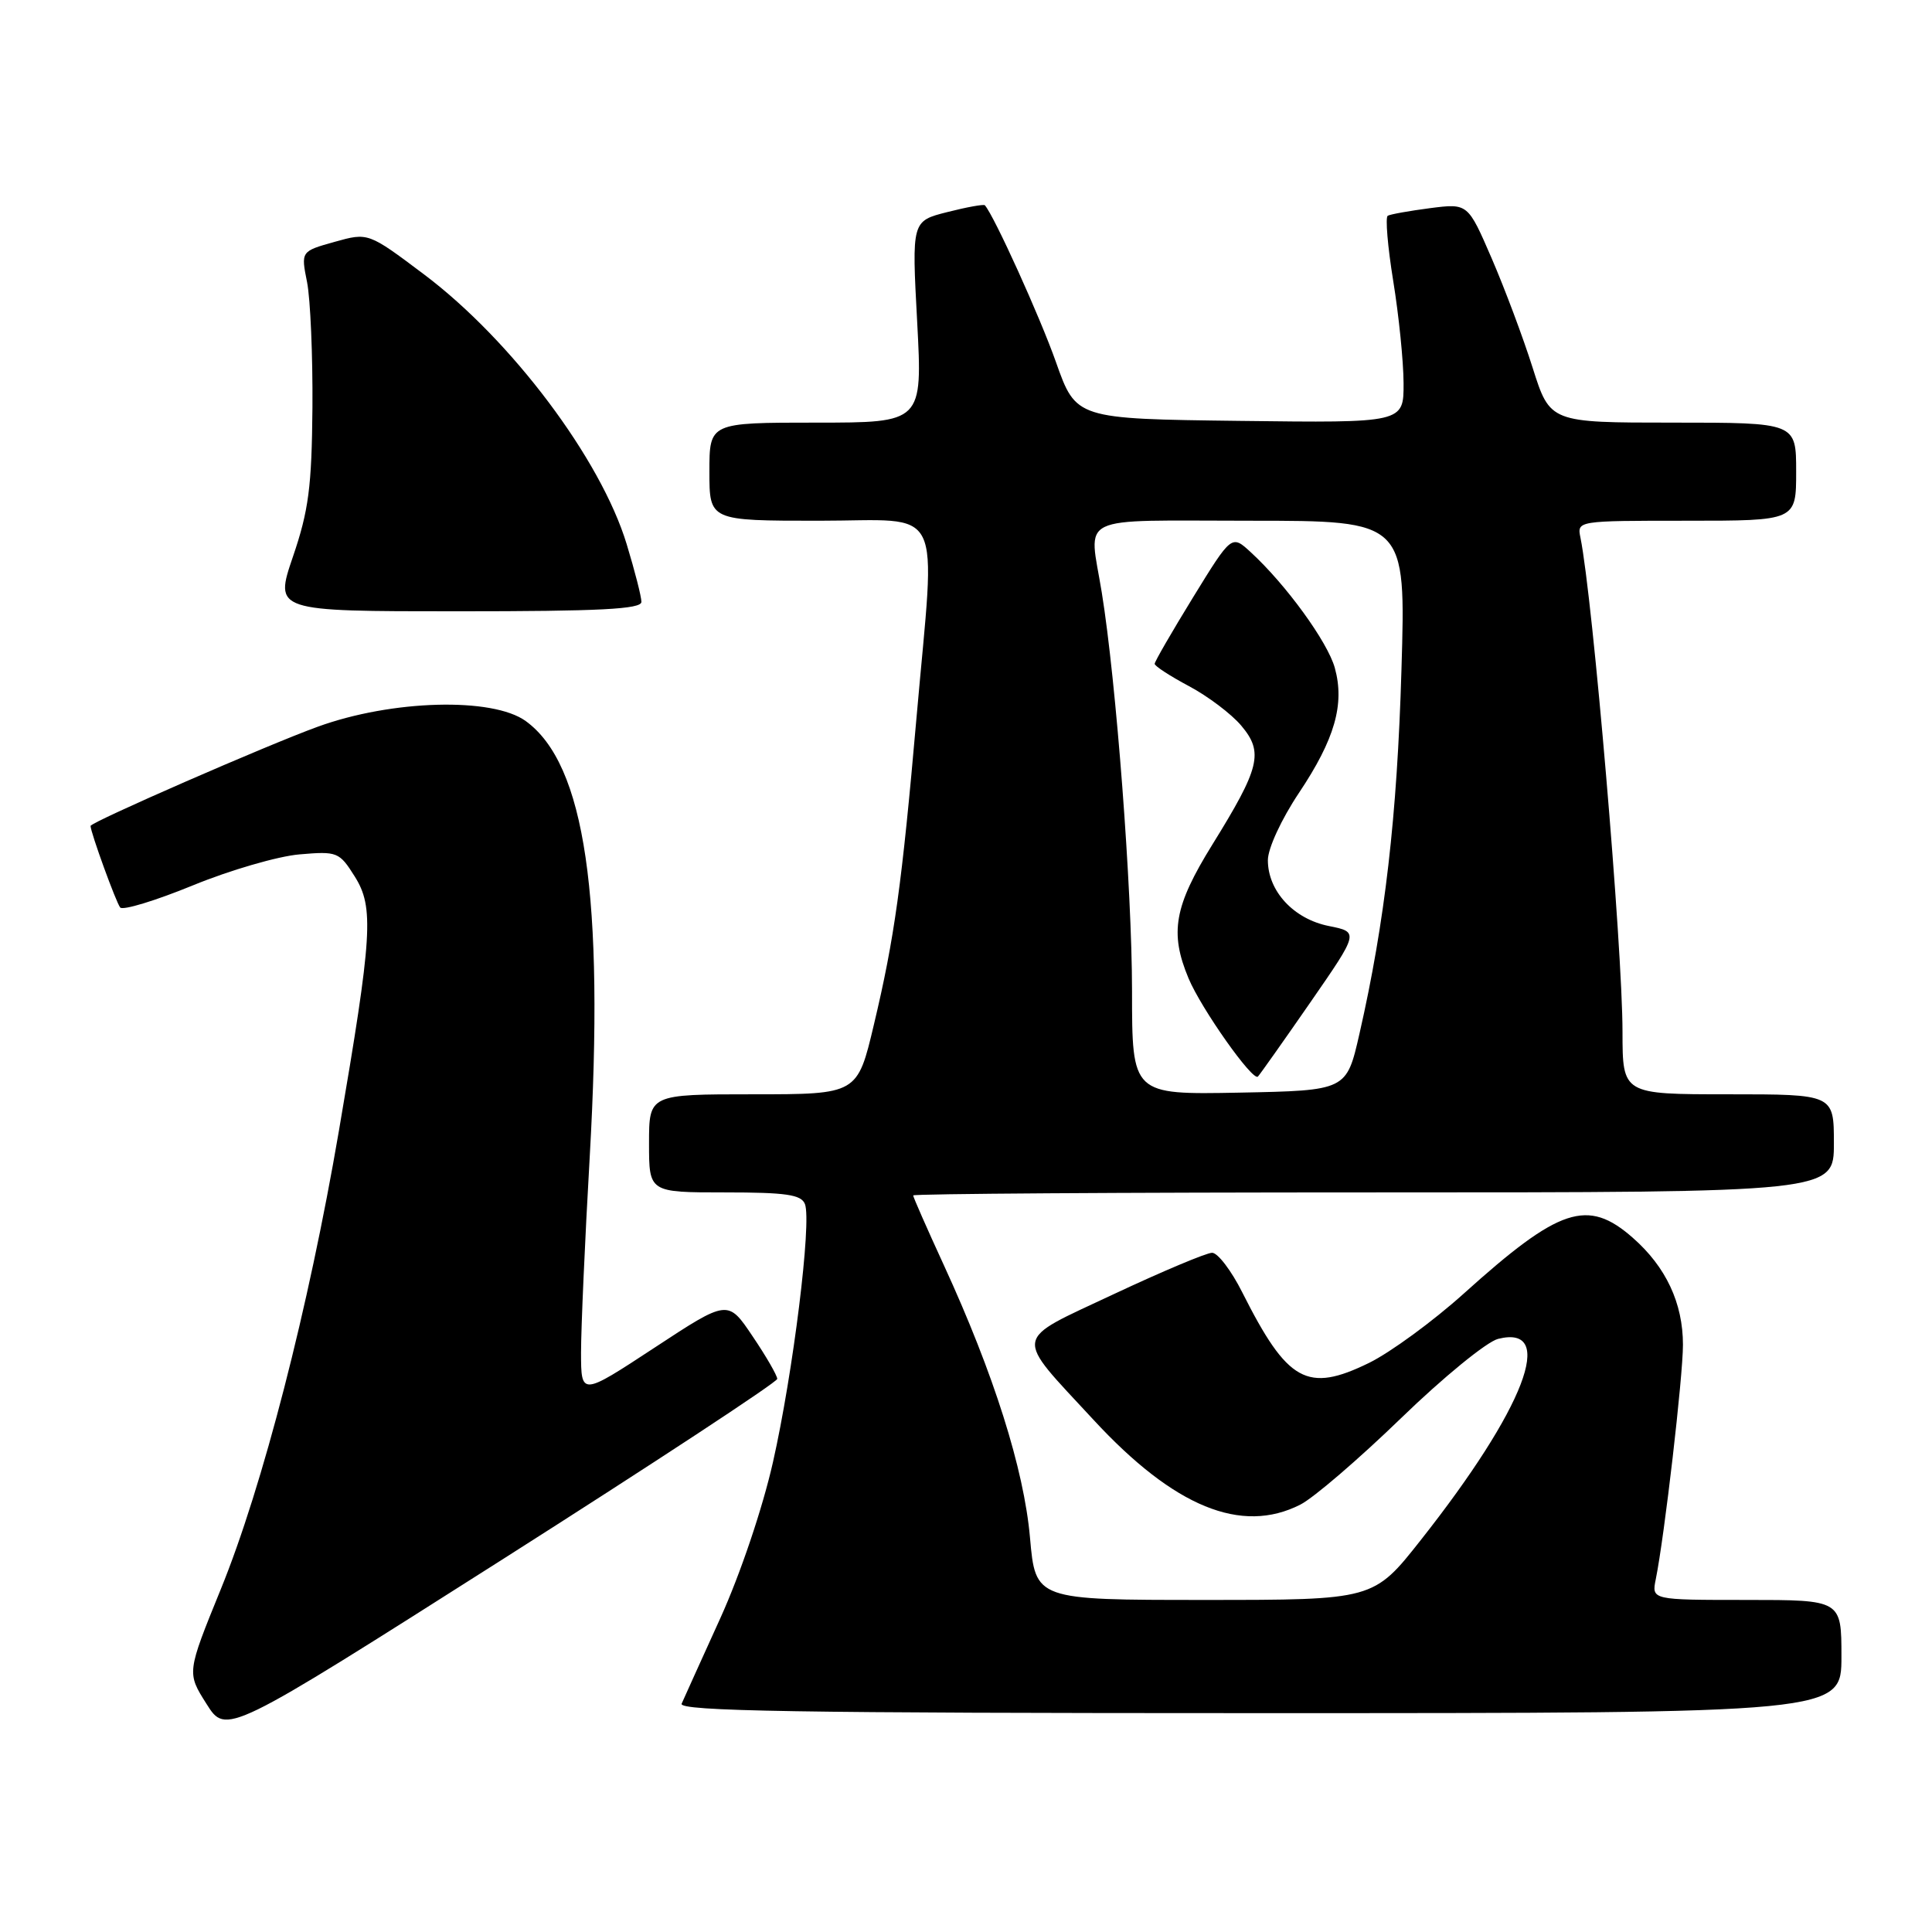 <?xml version="1.0" encoding="UTF-8" standalone="no"?>
<!DOCTYPE svg PUBLIC "-//W3C//DTD SVG 1.1//EN" "http://www.w3.org/Graphics/SVG/1.1/DTD/svg11.dtd" >
<svg xmlns="http://www.w3.org/2000/svg" xmlns:xlink="http://www.w3.org/1999/xlink" version="1.1" viewBox="0 0 256 256">
 <g >
 <path fill="currentColor"
d=" M 102.99 182.71 C 102.99 182.28 101.53 179.73 99.72 177.06 C 96.45 172.19 96.45 172.19 86.72 178.58 C 77.00 184.96 77.00 184.96 76.99 179.23 C 76.99 176.08 77.50 164.42 78.14 153.31 C 80.10 118.77 77.54 101.26 69.67 95.55 C 65.28 92.36 51.92 92.72 42.09 96.30 C 35.39 98.73 12.00 108.95 12.00 109.44 C 12.00 110.29 15.41 119.66 15.93 120.25 C 16.29 120.66 20.62 119.34 25.55 117.32 C 30.47 115.30 36.84 113.45 39.69 113.21 C 44.69 112.78 44.96 112.89 47.00 116.13 C 49.58 120.23 49.35 123.89 44.90 149.88 C 40.89 173.33 34.79 197.01 29.26 210.57 C 24.75 221.65 24.75 221.65 27.36 225.77 C 29.96 229.90 29.96 229.90 66.47 206.70 C 86.54 193.94 102.98 183.14 102.99 182.71 Z  M 244.00 219.50 C 244.00 212.00 244.00 212.00 231.42 212.00 C 218.84 212.00 218.84 212.00 219.40 209.25 C 220.55 203.58 223.00 182.42 223.00 178.19 C 223.00 172.67 220.75 167.87 216.35 164.01 C 210.36 158.75 206.64 159.98 193.93 171.43 C 189.87 175.08 184.24 179.20 181.41 180.59 C 173.21 184.60 170.61 183.16 164.61 171.25 C 163.16 168.36 161.36 166.00 160.61 166.00 C 159.86 166.00 154.00 168.47 147.58 171.48 C 134.04 177.85 134.24 176.61 144.92 188.16 C 155.58 199.69 164.50 203.34 172.30 199.37 C 174.06 198.48 180.06 193.32 185.64 187.92 C 191.22 182.51 197.00 177.79 198.50 177.41 C 206.33 175.44 202.04 186.61 188.25 204.08 C 182.00 212.00 182.00 212.00 159.60 212.00 C 137.21 212.00 137.21 212.00 136.48 203.75 C 135.68 194.67 131.68 182.03 125.07 167.65 C 122.83 162.78 121.00 158.62 121.00 158.40 C 121.00 158.18 148.45 158.00 182.00 158.00 C 243.00 158.00 243.00 158.00 243.00 151.50 C 243.00 145.00 243.00 145.00 229.00 145.00 C 215.00 145.00 215.00 145.00 214.99 136.75 C 214.99 125.45 211.06 79.37 209.42 71.25 C 208.96 69.00 208.96 69.00 223.48 69.00 C 238.00 69.00 238.00 69.00 238.00 62.50 C 238.00 56.00 238.00 56.00 221.70 56.00 C 205.39 56.00 205.39 56.00 203.09 48.75 C 201.83 44.76 199.38 38.22 197.65 34.22 C 194.50 26.94 194.50 26.94 189.50 27.58 C 186.75 27.94 184.22 28.39 183.88 28.59 C 183.55 28.79 183.87 32.67 184.61 37.23 C 185.35 41.78 185.97 47.87 185.98 50.77 C 186.00 56.04 186.00 56.04 164.29 55.77 C 142.58 55.50 142.58 55.50 139.92 47.98 C 137.80 41.97 131.74 28.61 130.50 27.20 C 130.36 27.04 128.12 27.44 125.53 28.10 C 120.81 29.29 120.81 29.29 121.53 42.64 C 122.24 56.00 122.24 56.00 108.12 56.00 C 94.00 56.00 94.00 56.00 94.00 62.50 C 94.00 69.00 94.00 69.00 108.50 69.00 C 125.39 69.00 123.98 66.17 121.45 95.00 C 119.50 117.27 118.52 124.31 115.80 135.75 C 113.61 145.00 113.61 145.00 99.80 145.00 C 86.00 145.00 86.00 145.00 86.00 151.50 C 86.00 158.00 86.00 158.00 96.03 158.00 C 104.16 158.00 106.18 158.29 106.66 159.55 C 107.57 161.92 105.09 181.94 102.42 193.75 C 101.04 199.86 98.09 208.59 95.45 214.41 C 92.93 219.96 90.62 225.06 90.32 225.75 C 89.90 226.74 105.59 227.00 166.89 227.00 C 244.00 227.00 244.00 227.00 244.00 219.50 Z  M 84.99 79.75 C 84.99 79.06 84.11 75.63 83.04 72.11 C 79.62 60.84 67.79 45.09 56.20 36.37 C 48.79 30.80 48.79 30.80 44.33 32.05 C 39.87 33.30 39.87 33.30 40.69 37.40 C 41.13 39.65 41.45 47.12 41.40 54.00 C 41.31 64.50 40.90 67.66 38.82 73.75 C 36.35 81.00 36.35 81.00 60.68 81.00 C 79.47 81.00 85.00 80.72 84.99 79.75 Z  M 150.00 131.28 C 149.99 117.77 147.91 90.37 145.99 78.50 C 144.29 68.00 142.21 69.00 165.64 69.00 C 186.29 69.00 186.29 69.00 185.70 88.75 C 185.13 108.17 183.51 122.18 180.13 137.00 C 178.42 144.50 178.42 144.50 164.21 144.78 C 150.00 145.05 150.00 145.05 150.00 131.28 Z  M 173.60 132.86 C 180.08 123.50 180.08 123.50 176.07 122.70 C 171.42 121.77 168.00 118.08 168.00 113.98 C 168.00 112.42 169.79 108.55 172.12 105.06 C 176.87 97.95 178.20 93.31 176.87 88.50 C 175.92 85.06 170.40 77.46 165.73 73.17 C 163.20 70.84 163.20 70.84 158.10 79.13 C 155.30 83.69 153.00 87.66 153.00 87.96 C 153.00 88.26 155.05 89.59 157.55 90.92 C 160.05 92.25 163.17 94.60 164.48 96.16 C 167.46 99.70 166.96 101.72 160.62 111.95 C 155.59 120.08 154.96 123.59 157.49 129.64 C 159.17 133.66 166.00 143.33 166.68 142.65 C 166.92 142.41 170.04 138.00 173.60 132.86 Z "/>
</g>
</svg>